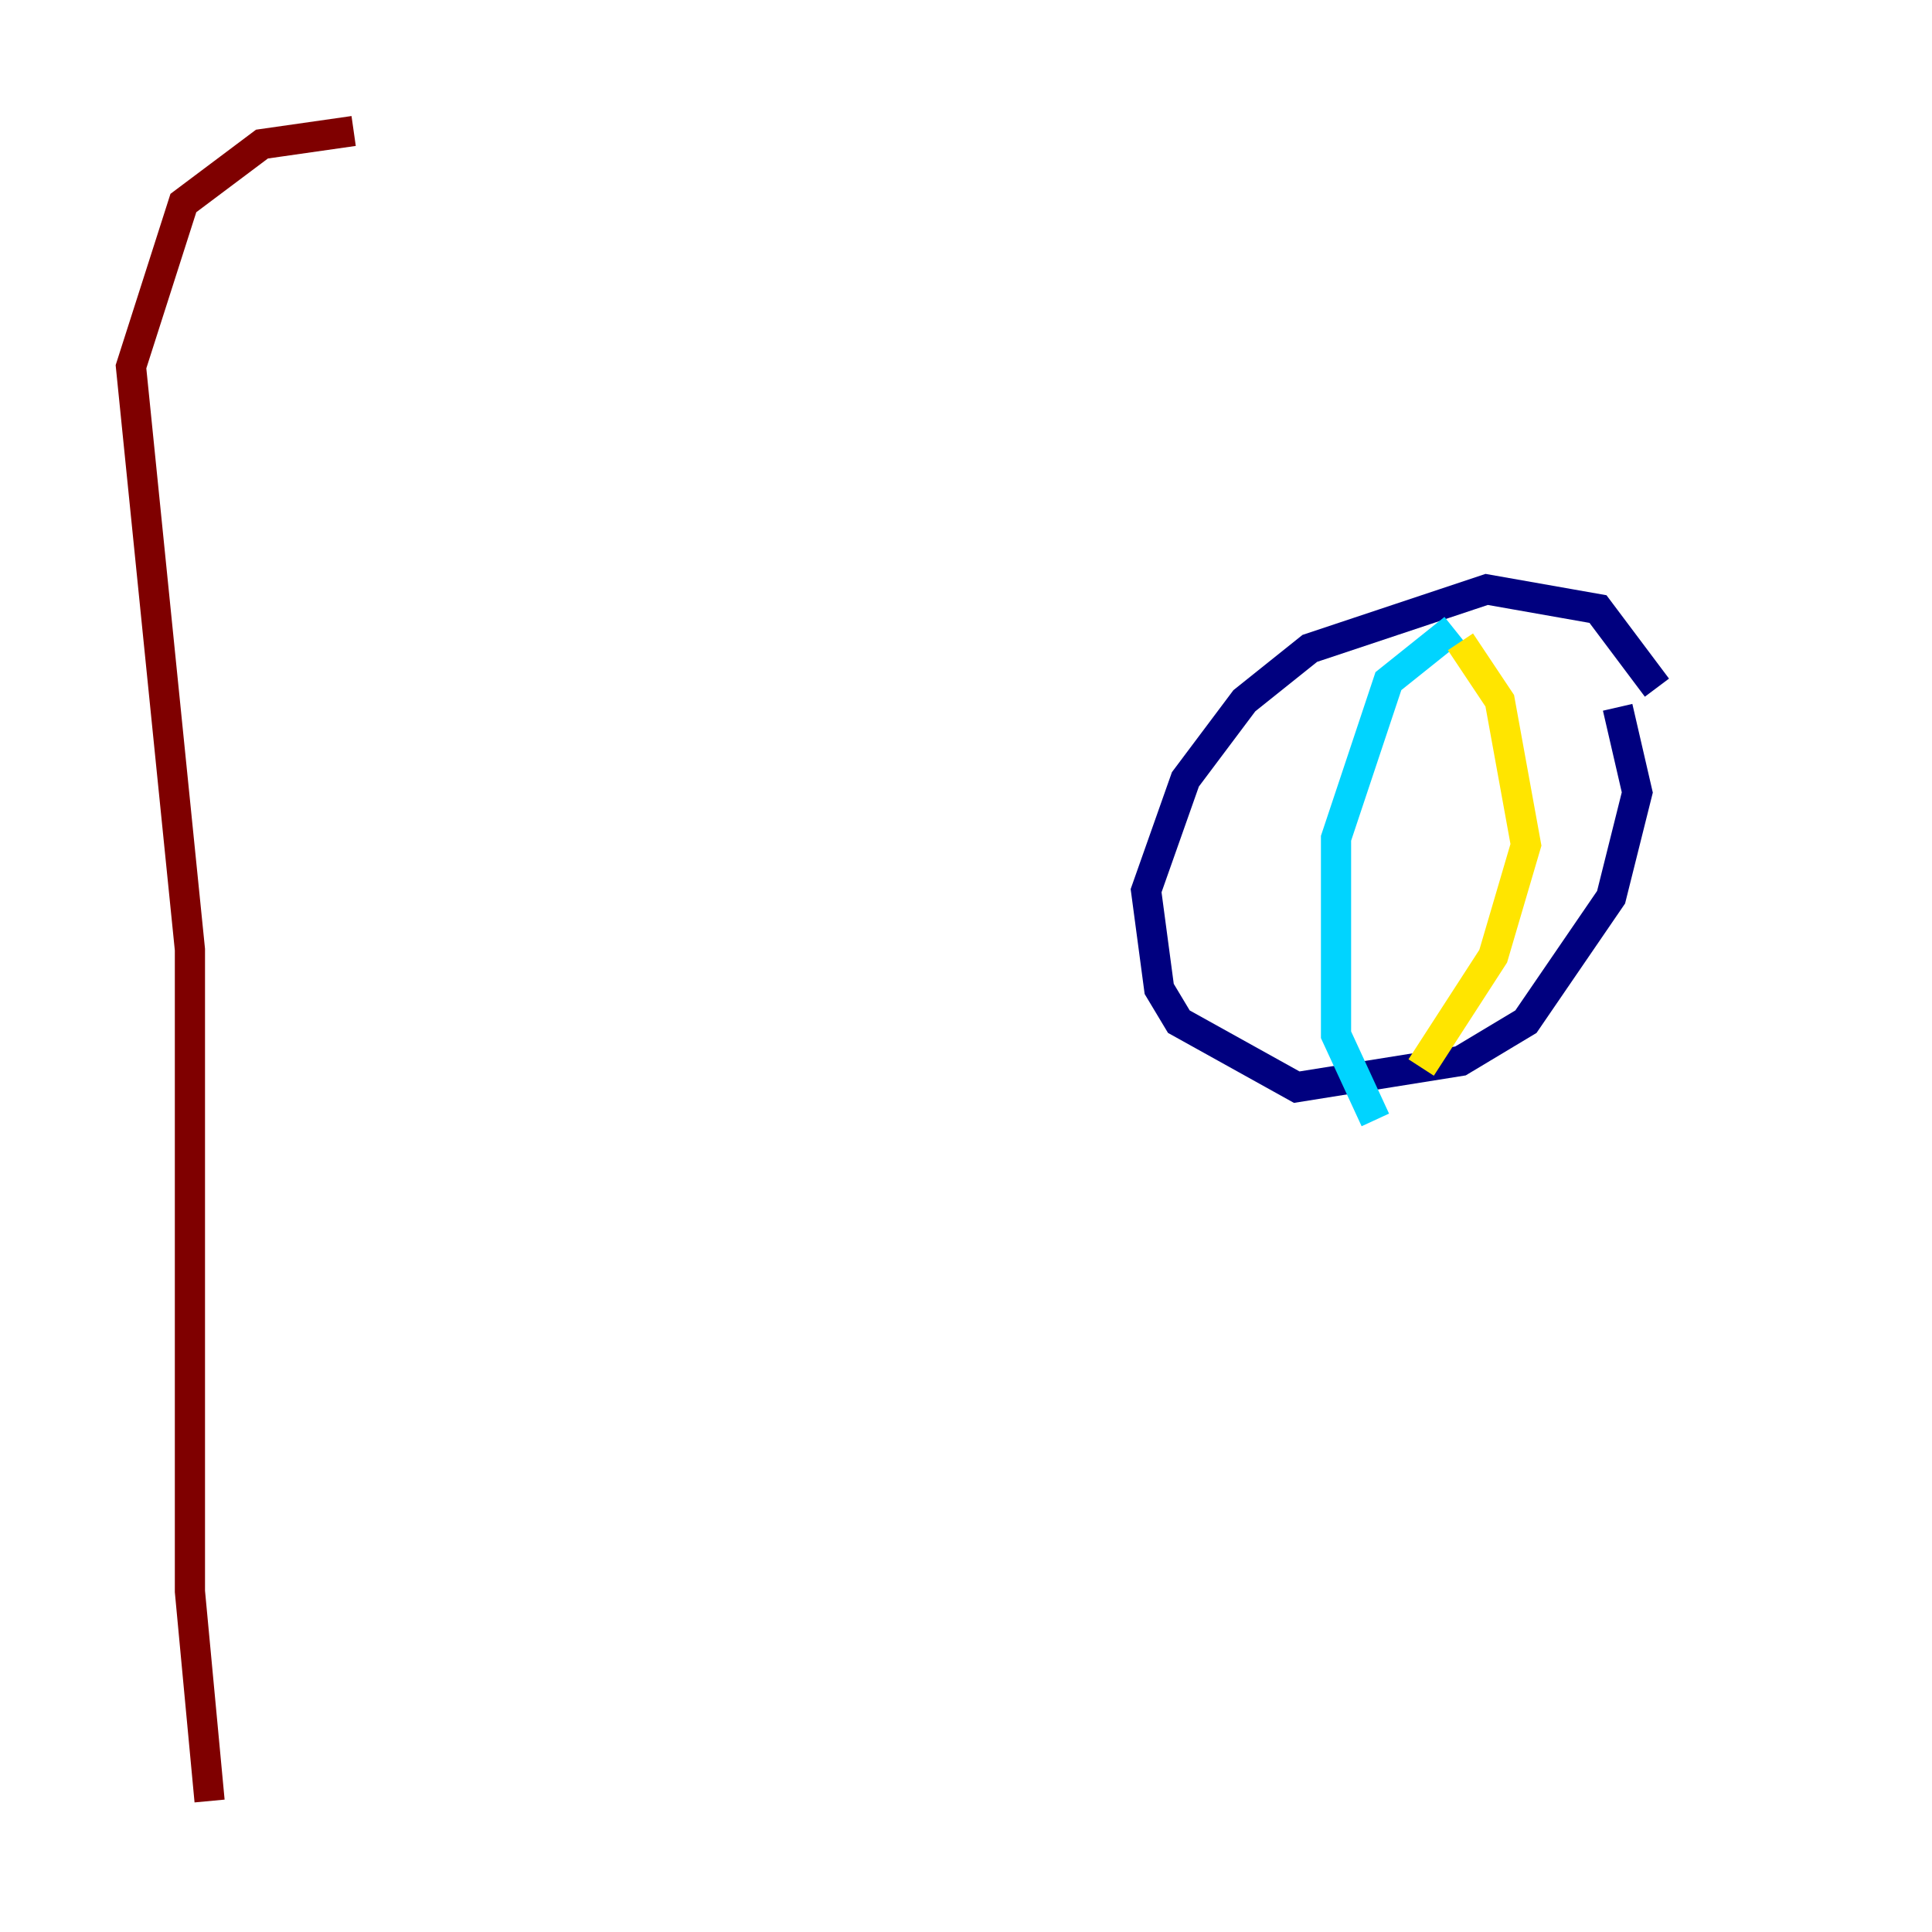 <?xml version="1.0" encoding="utf-8" ?>
<svg baseProfile="tiny" height="128" version="1.2" viewBox="0,0,128,128" width="128" xmlns="http://www.w3.org/2000/svg" xmlns:ev="http://www.w3.org/2001/xml-events" xmlns:xlink="http://www.w3.org/1999/xlink"><defs /><polyline fill="none" points="109.776,45.559 105.871,40.352 98.495,39.051 86.78,42.956 82.441,46.427 78.536,51.634 75.932,59.01 76.8,65.519 78.102,67.688 85.912,72.027 96.759,70.291 101.098,67.688 106.739,59.444 108.475,52.502 107.173,46.861" stroke="#00007f" stroke-width="2" /><polyline fill="none" points="96.325,41.654 91.986,45.125 88.515,55.539 88.515,68.556 91.119,74.197" stroke="#00d4ff" stroke-width="2" /><polyline fill="none" points="96.759,42.522 99.363,46.427 101.098,55.973 98.929,63.349 94.156,70.725" stroke="#ffe500" stroke-width="2" /><polyline fill="none" points="13.885,119.322 12.583,105.437 12.583,62.915 8.678,24.298 12.149,13.451 17.356,9.546 23.43,8.678" stroke="#7f0000" stroke-width="2" /></svg>